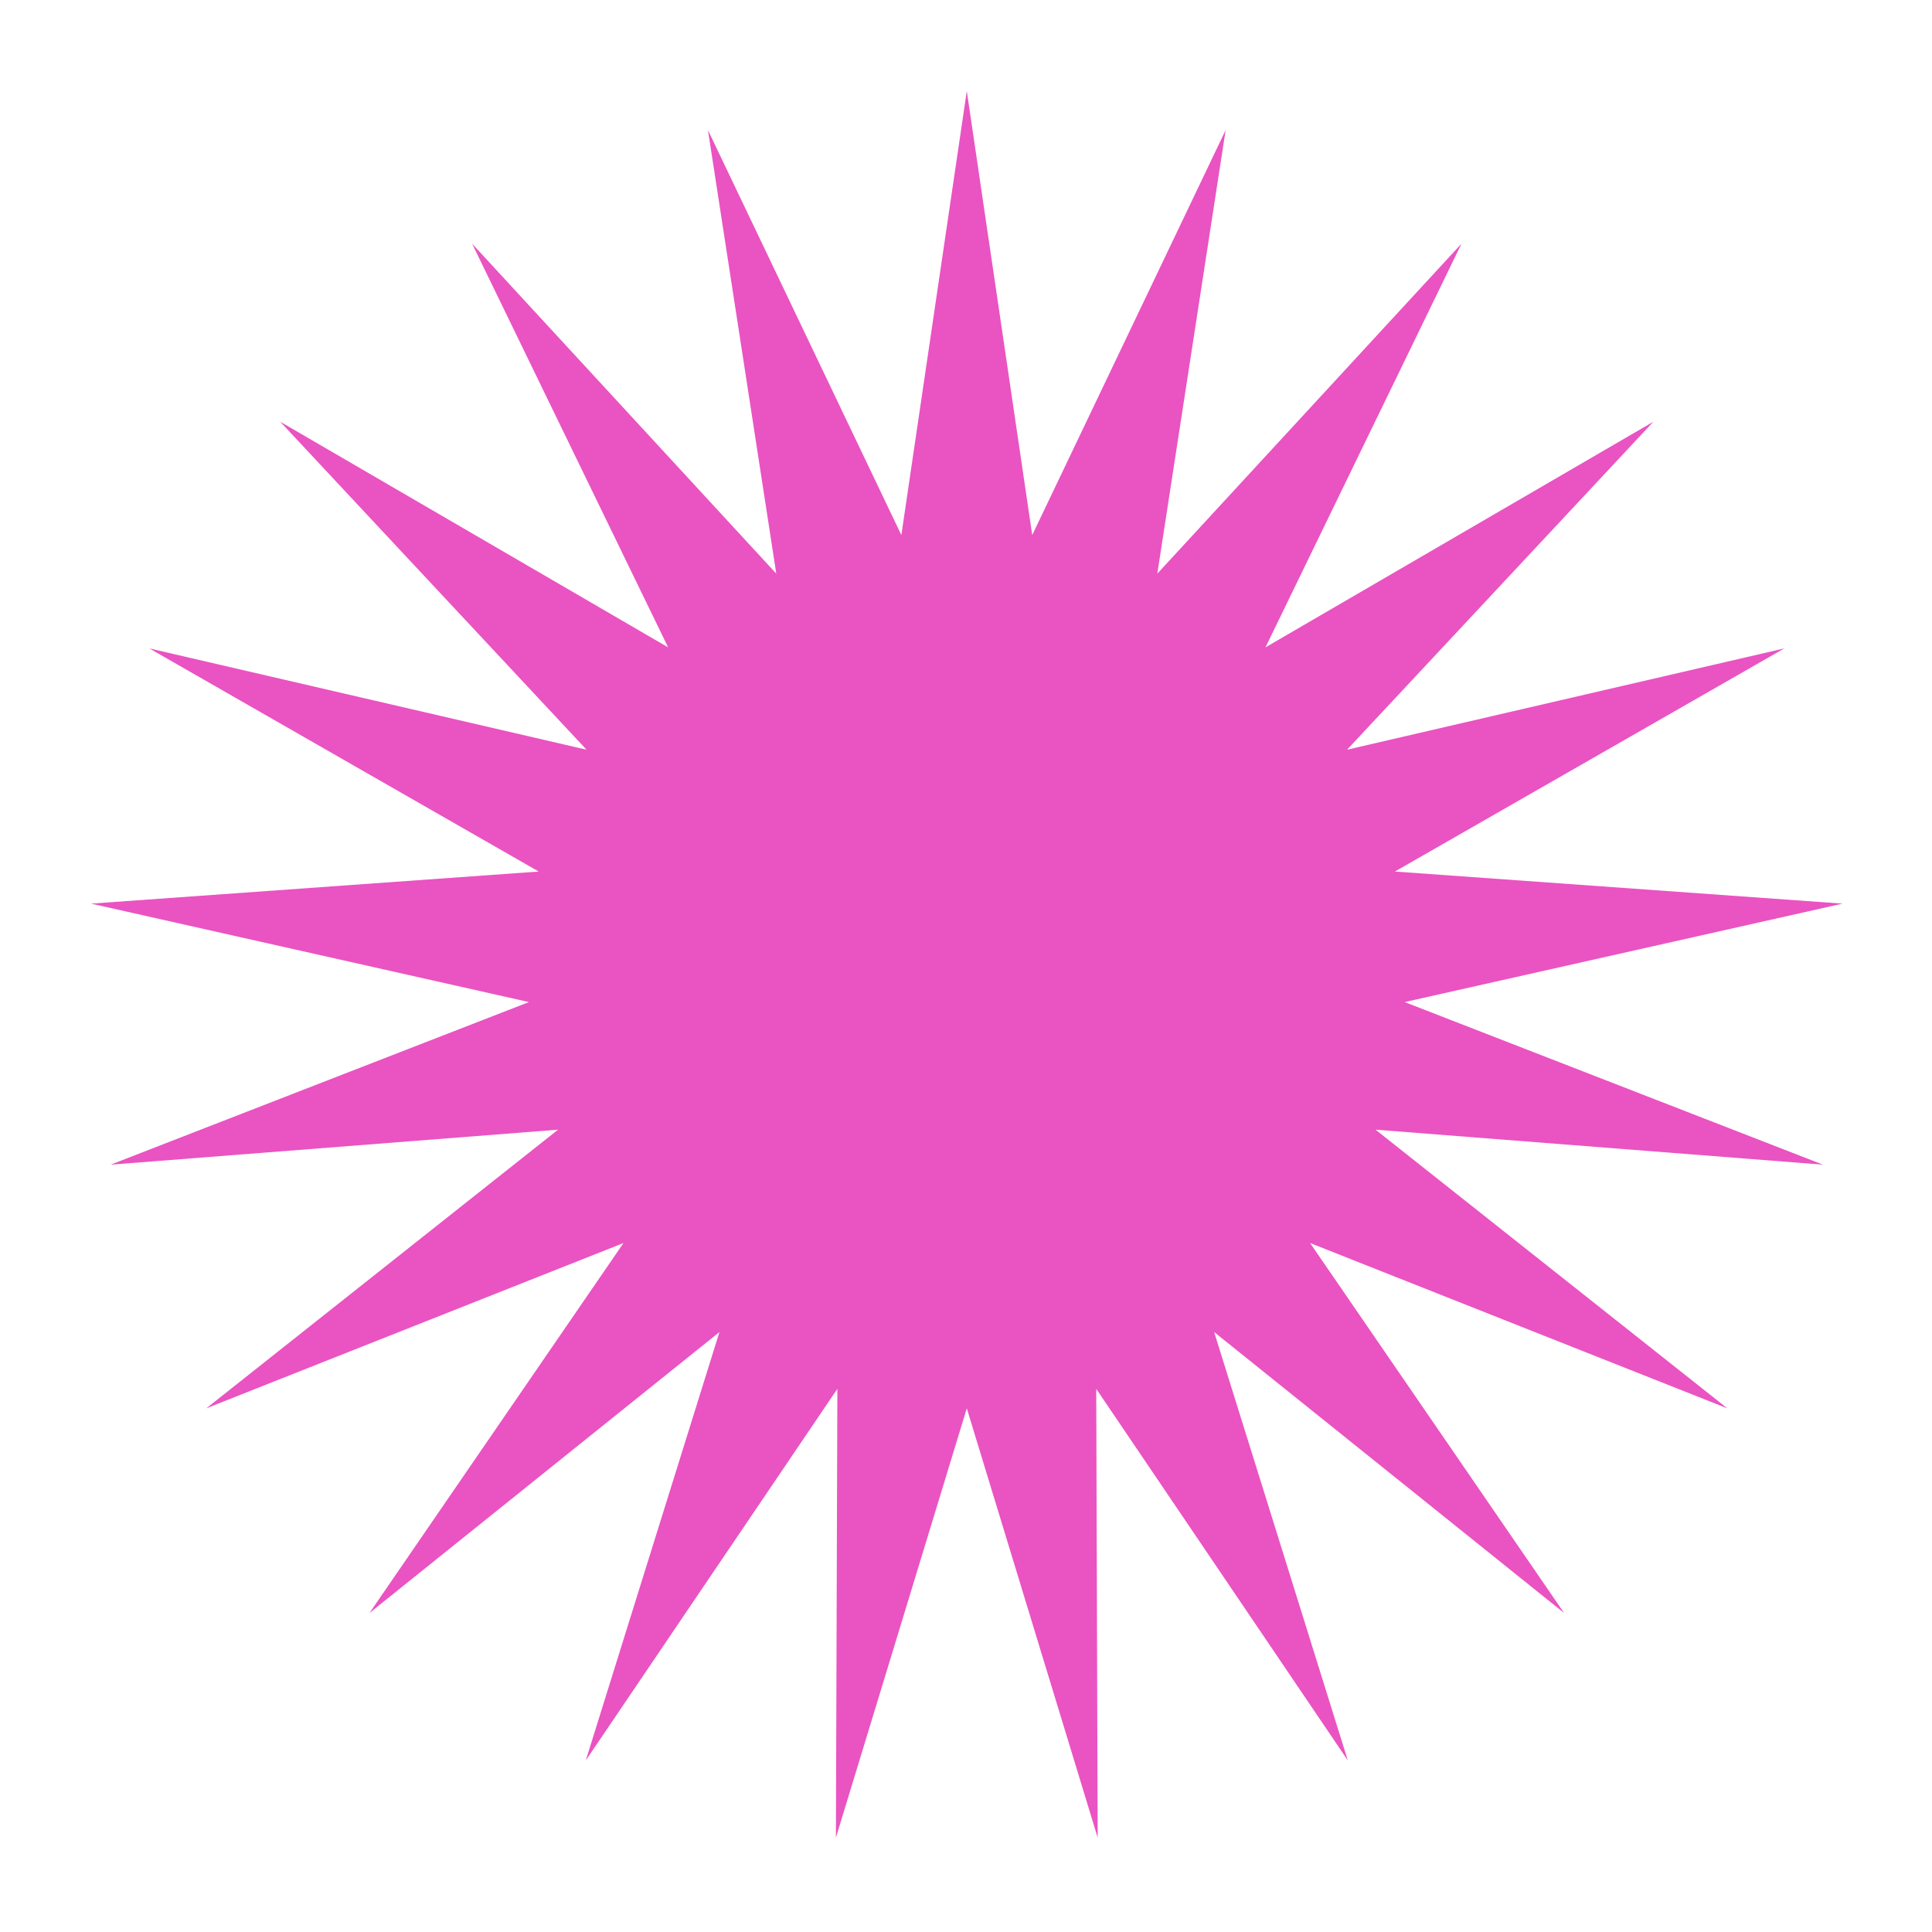<svg width="297" height="297" viewBox="0 0 297 297" fill="none" xmlns="http://www.w3.org/2000/svg">
<g filter="url(#filter0_f_29_392)">
<path d="M148.622 14L158.682 82.254L188.415 19.998L177.91 88.185L224.671 37.458L194.535 99.519L254.169 64.829L207.079 115.25L274.29 99.679L214.43 133.98L283.245 138.911L215.934 154.044L280.237 179.04L211.456 173.661L265.535 216.5L201.396 191.086L240.445 247.962L186.646 204.771L207.197 270.631L168.518 213.501L168.743 282.492L148.622 216.5L128.501 282.492L128.727 213.501L90.048 270.631L110.598 204.771L56.799 247.962L95.849 191.086L31.709 216.5L85.788 173.661L17.007 179.04L81.311 154.044L14 138.911L82.815 133.98L22.954 99.679L90.166 115.25L43.075 64.829L102.71 99.519L72.574 37.458L119.335 88.185L108.83 19.998L138.562 82.254L148.622 14Z" fill="#EA53C2"/>
</g>
<defs>
<filter id="filter0_f_29_392" x="0.3" y="0.3" width="296.645" height="295.892" filterUnits="userSpaceOnUse" color-interpolation-filters="sRGB">
<feFlood flood-opacity="0" result="BackgroundImageFix"/>
<feBlend mode="normal" in="SourceGraphic" in2="BackgroundImageFix" result="shape"/>
<feGaussianBlur stdDeviation="6.85" result="effect1_foregroundBlur_29_392"/>
</filter>
</defs>
</svg>
